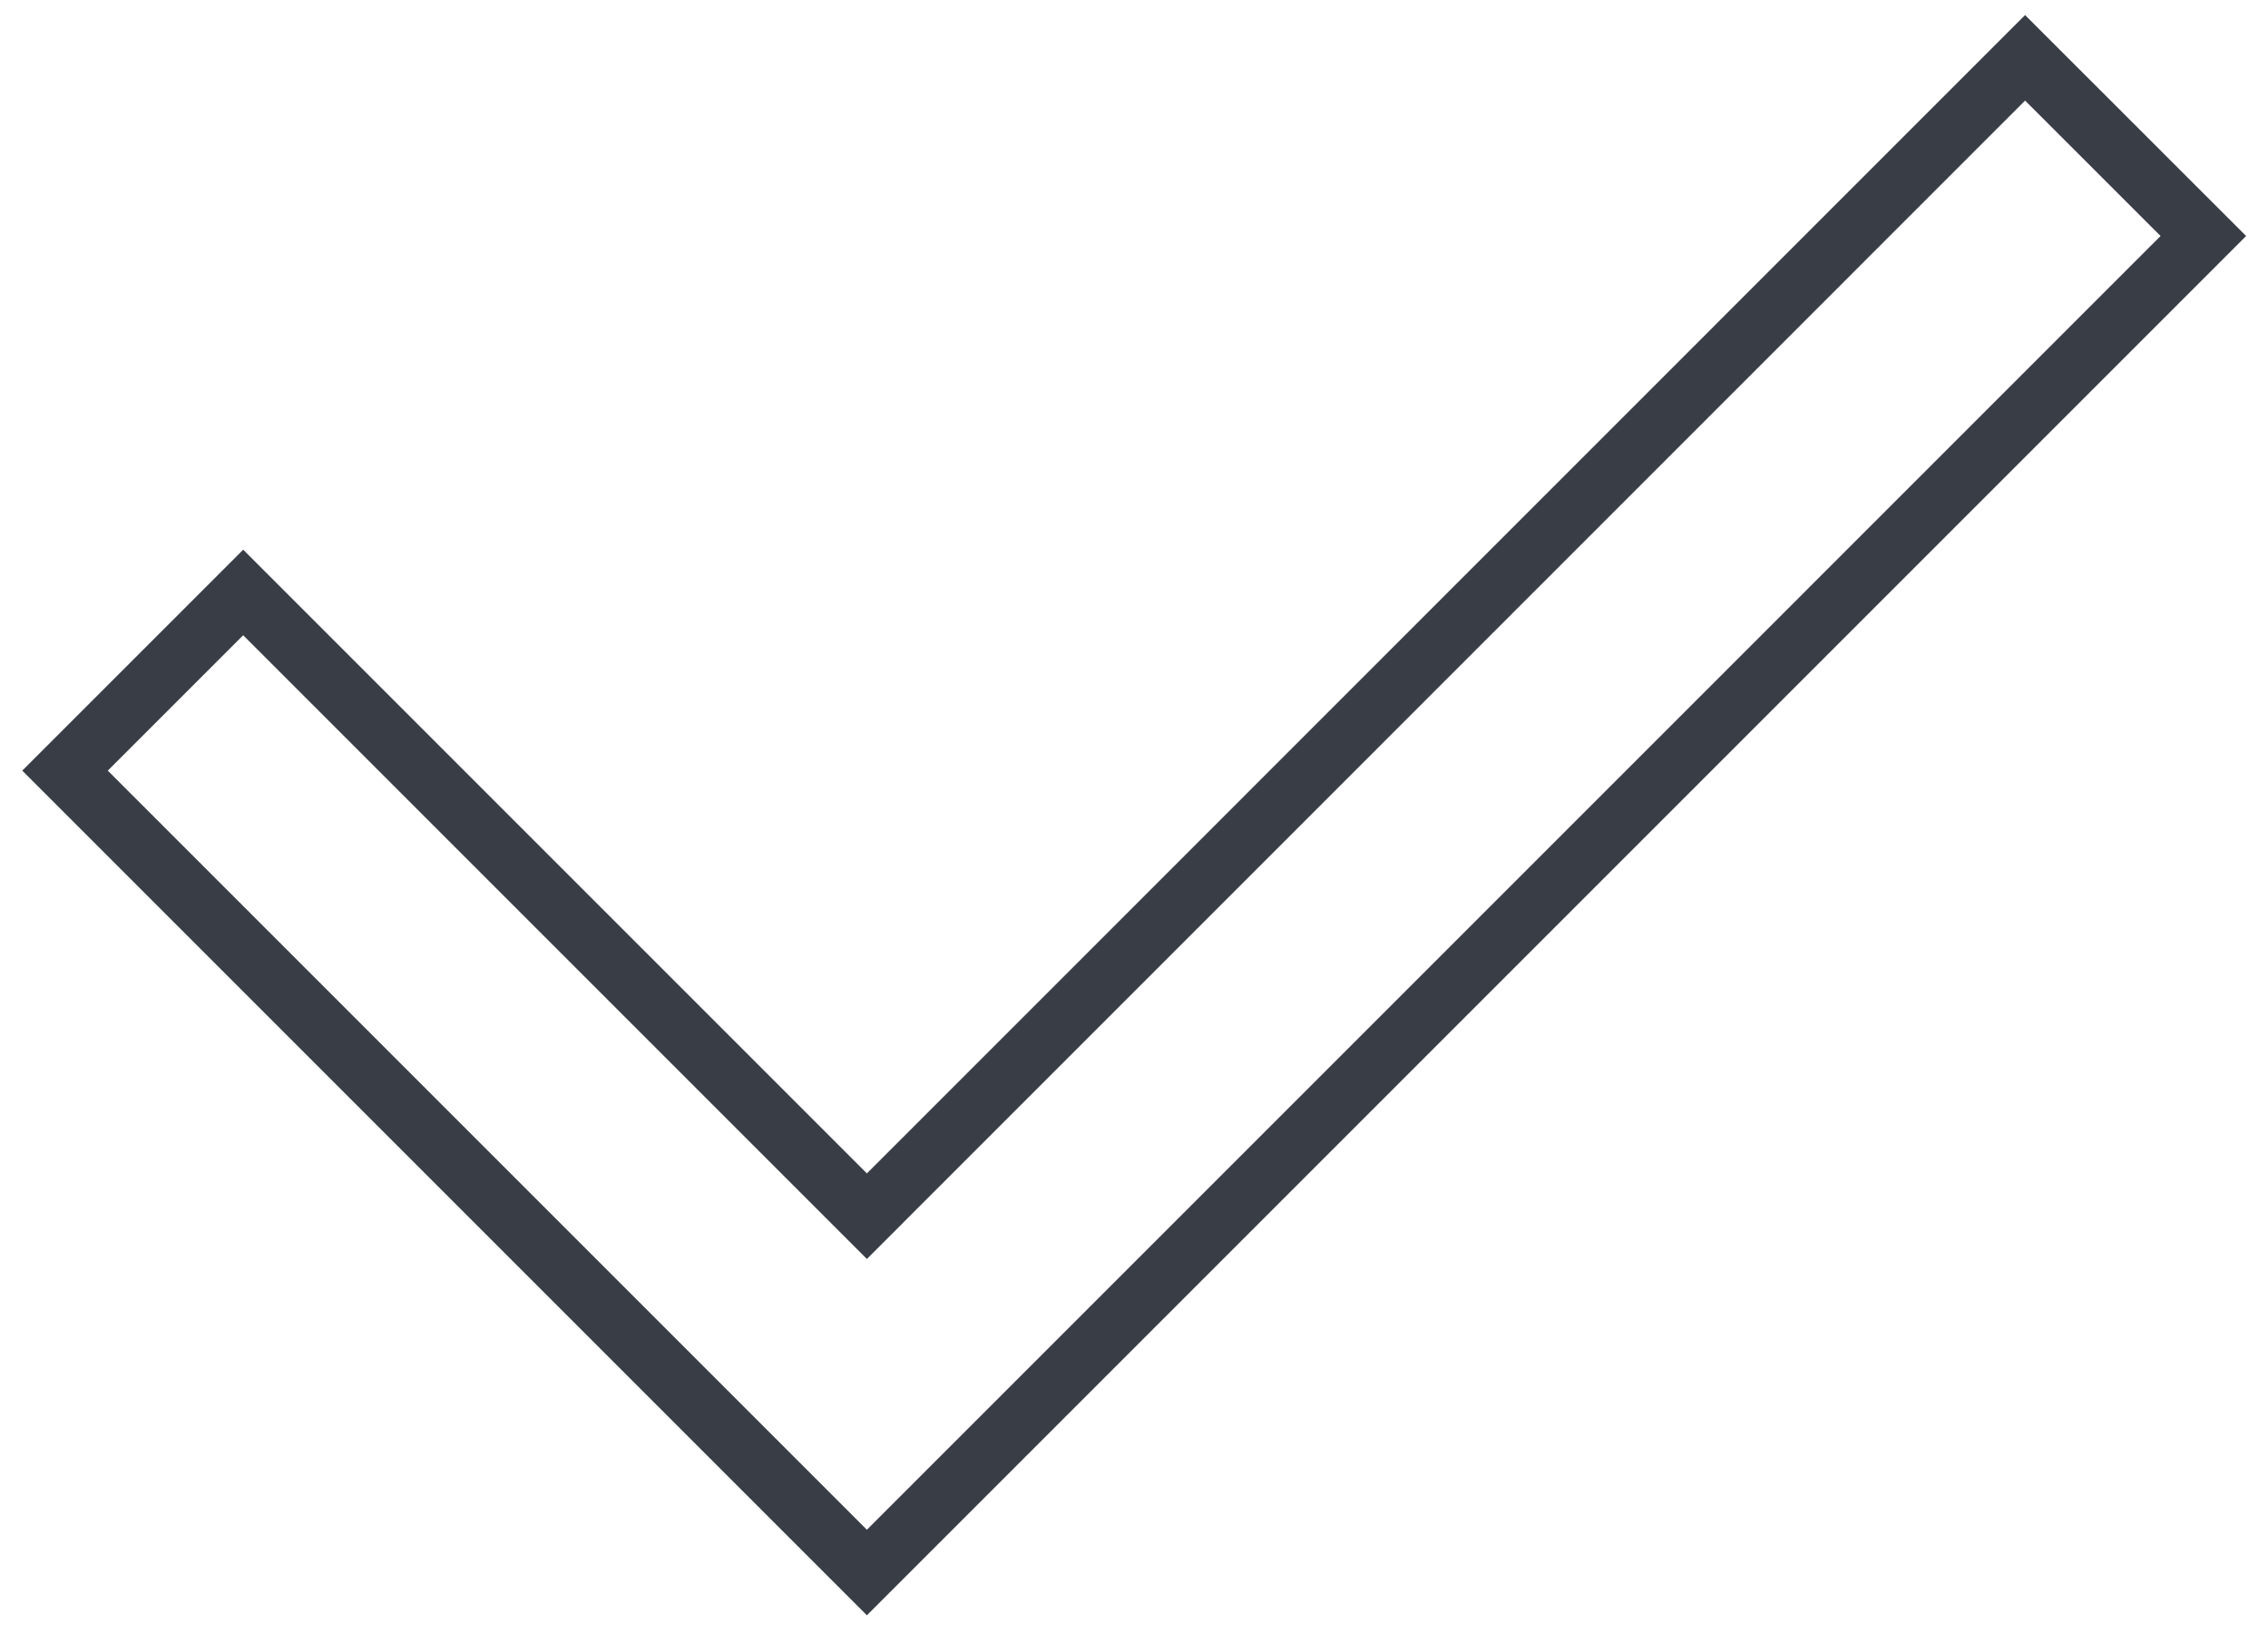 <svg width="75" height="54" viewBox="0 0 75 54" fill="none" xmlns="http://www.w3.org/2000/svg">
<path d="M28.667 40.217L66.967 1.912L72.862 7.804L28.667 52L2.15 25.483L8.042 19.592L28.667 40.217Z" stroke="#393E46" stroke-width="2"/>
</svg>
